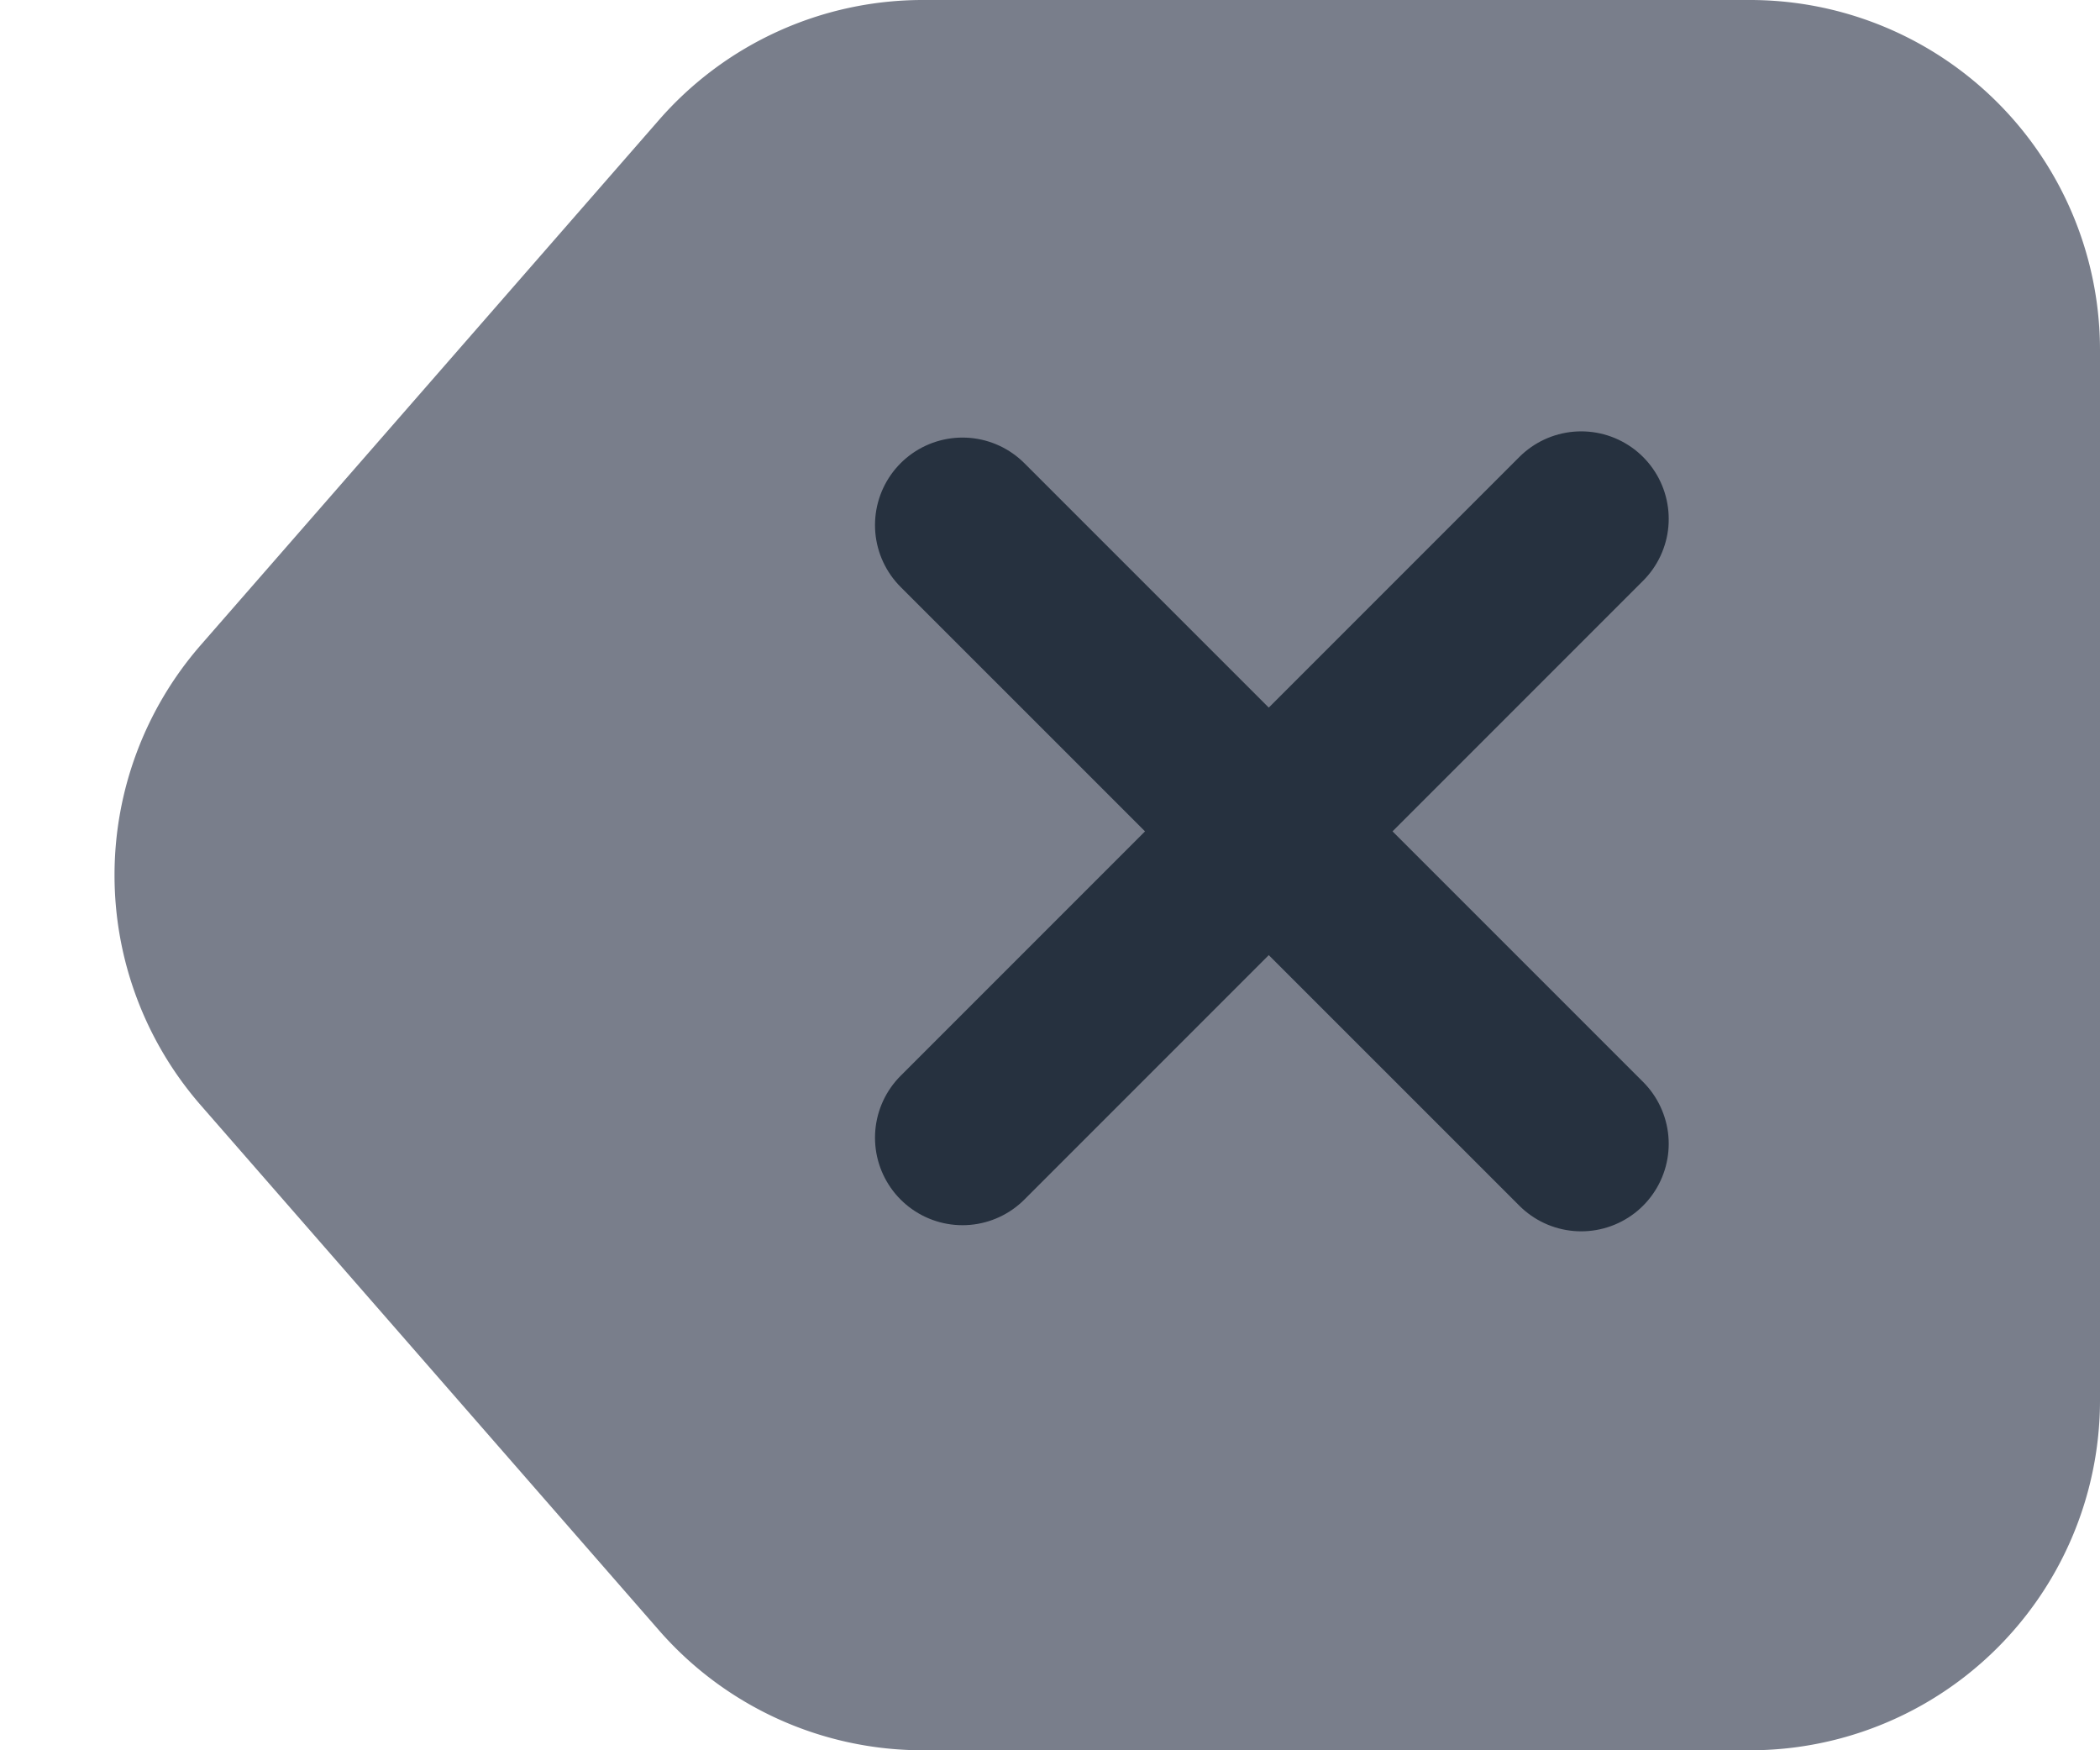 <svg width="24" height="20" fill="none" xmlns="http://www.w3.org/2000/svg"><path d="M7.532 1.37A4 4 0 0110.546 0H20a4 4 0 014 4v12a4 4 0 01-4 4h-9.454a4 4 0 01-3.014-1.37l-5.237-6a4 4 0 010-5.26l5.237-6z" fill="#797E8B"/><path d="M11 6l7.071 7.07M11 13l7.071-7.071" stroke="#26313F" stroke-width="2" stroke-linecap="round"/></svg>